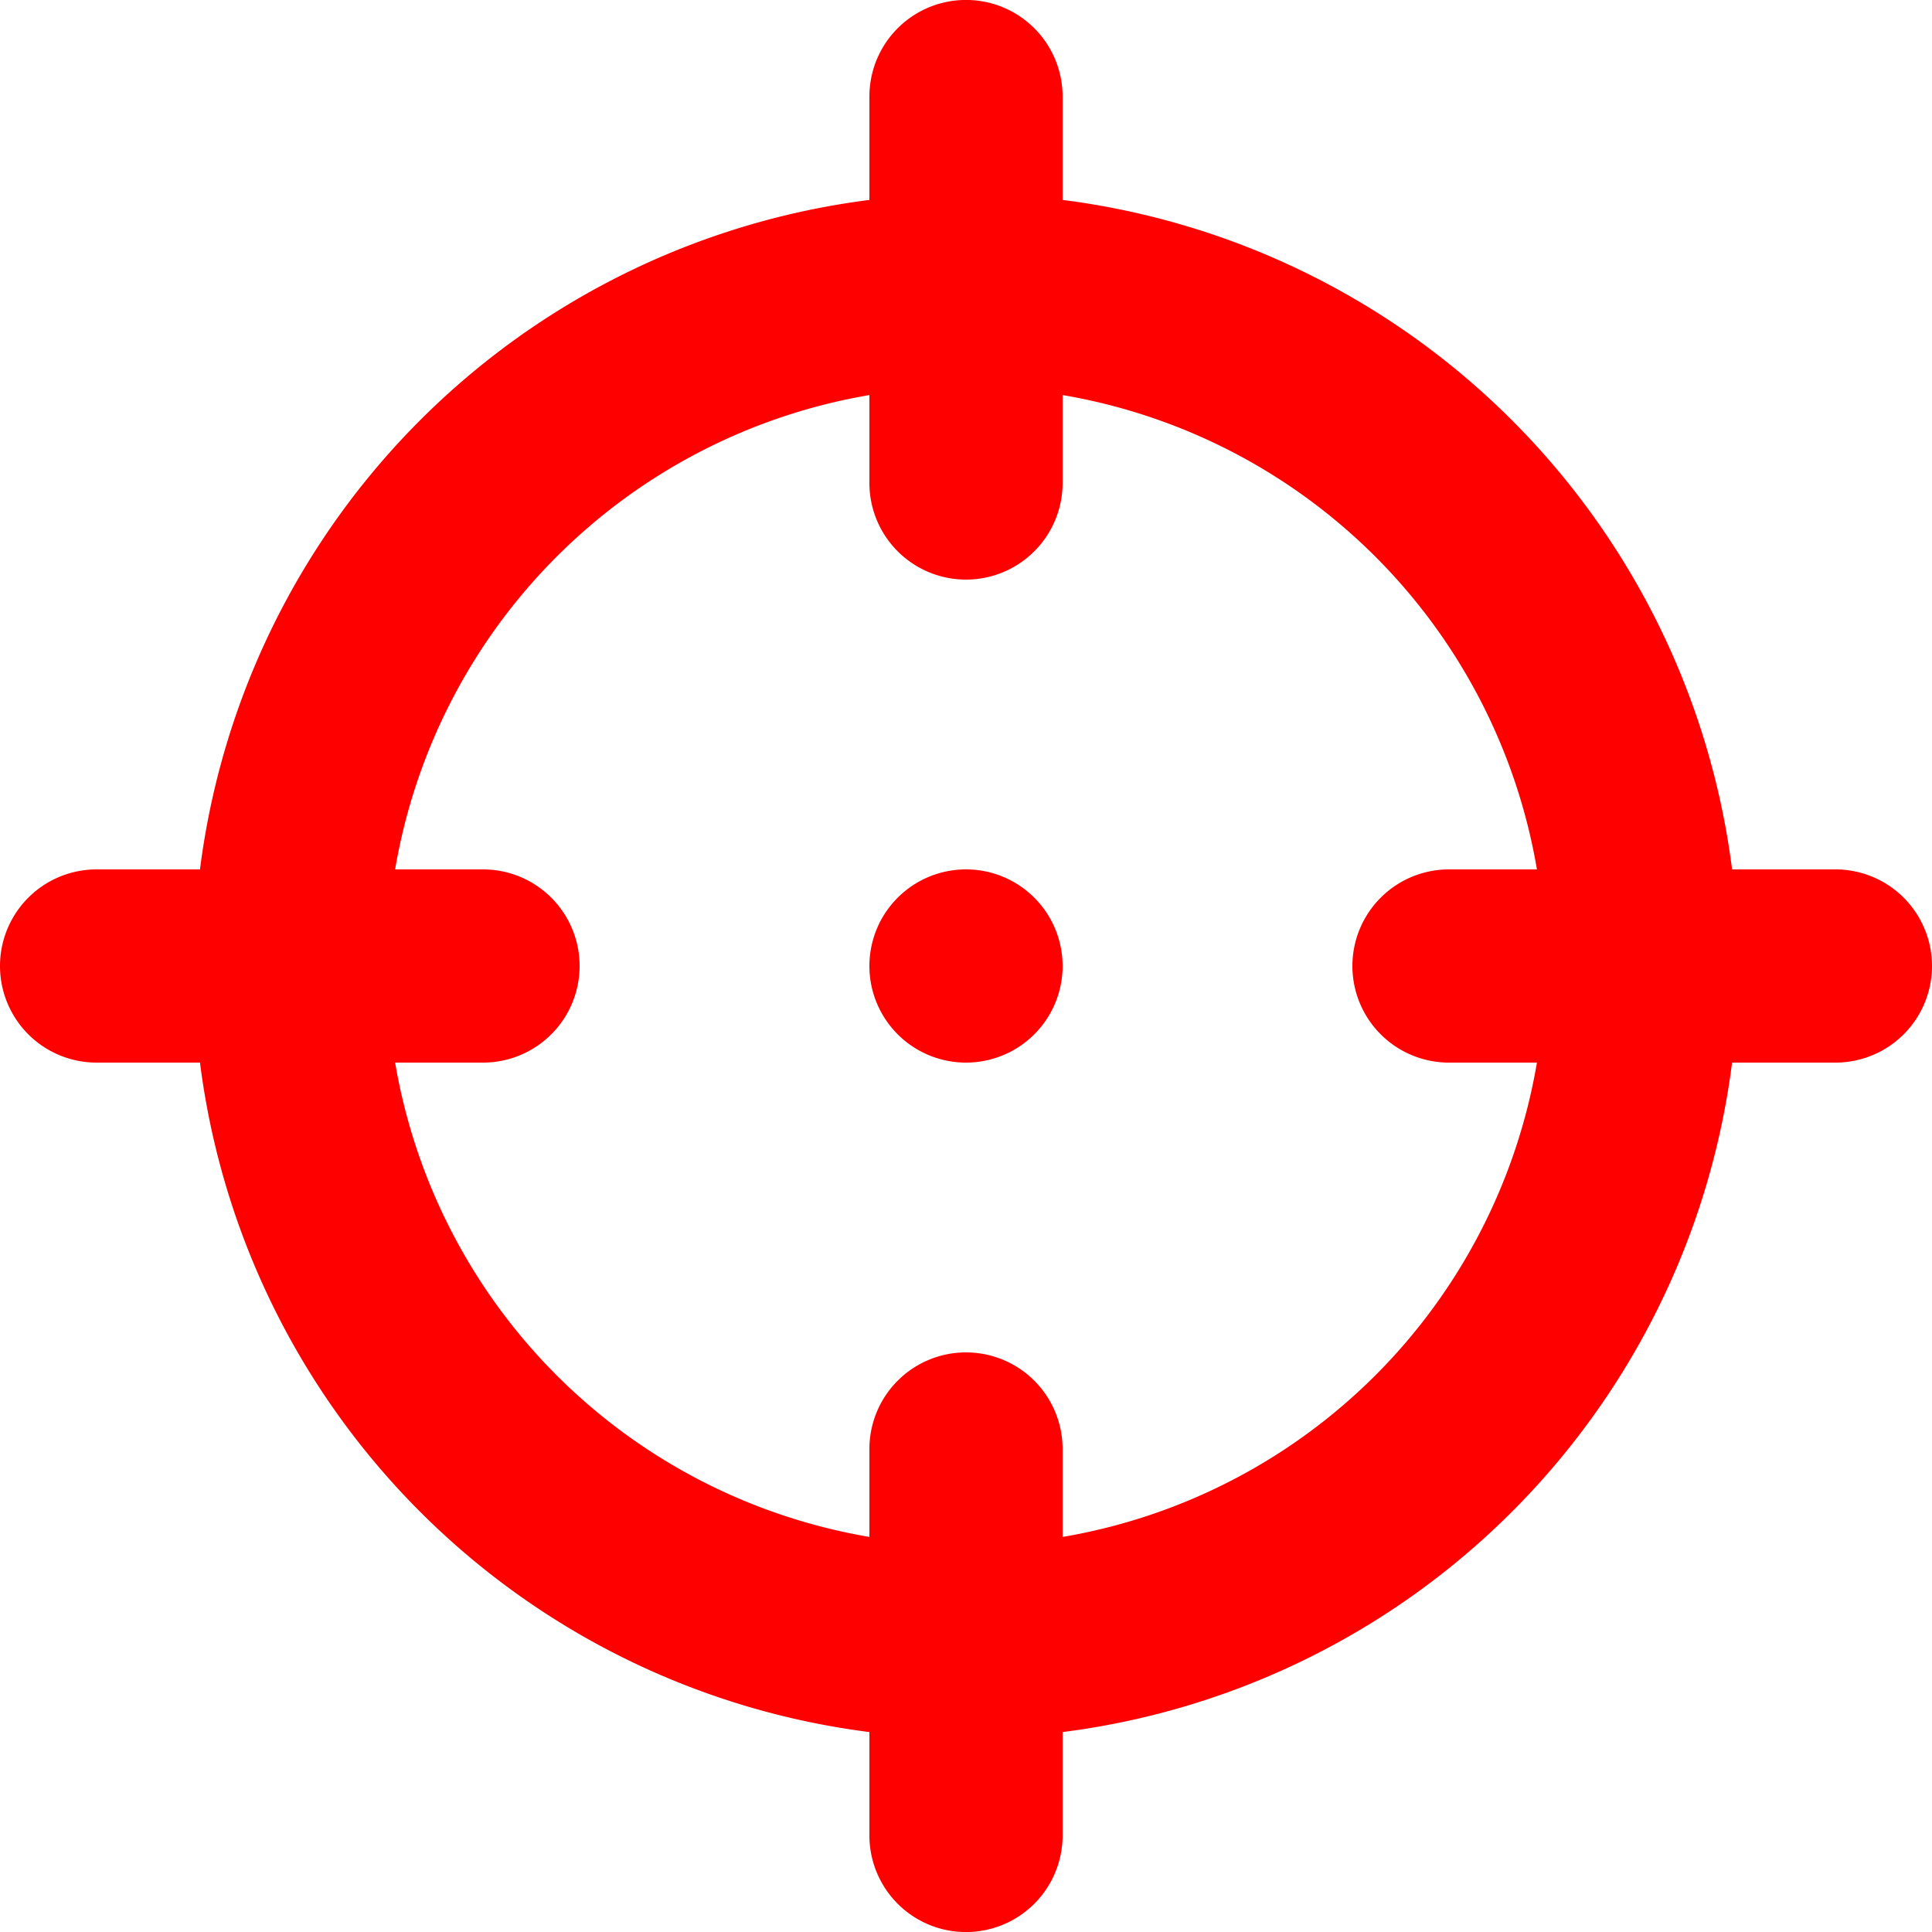 <svg xmlns="http://www.w3.org/2000/svg" width="35" height="35" class="svg-icon" style="overflow:hidden;fill:currentColor"><path d="M33.25 15.75h-1.872A14 14 0 0 0 19.25 3.622V1.749a1.75 1.75 0 0 0-3.5 0v1.873A14 14 0 0 0 3.623 15.75H1.75a1.75 1.75 0 0 0 0 3.5h1.873A14 14 0 0 0 15.75 31.378v1.873a1.75 1.75 0 0 0 3.5 0v-1.873A14 14 0 0 0 31.378 19.25h1.872a1.75 1.75 0 0 0 0-3.5zm-7 3.5h1.593a10.5 10.5 0 0 1-8.593 8.593V26.25a1.75 1.75 0 0 0-3.5 0v1.593a10.5 10.5 0 0 1-8.592-8.593H8.75a1.75 1.75 0 0 0 0-3.5H7.158a10.5 10.5 0 0 1 8.592-8.593V8.75a1.75 1.75 0 0 0 3.5 0V7.157a10.5 10.5 0 0 1 8.593 8.593H26.25a1.75 1.75 0 0 0 0 3.5zm-8.75-3.5a1.75 1.75 0 1 0 1.75 1.75 1.75 1.75 0 0 0-1.75-1.75z" style="fill:red;fill-opacity:1;stroke-width:.041"/></svg>